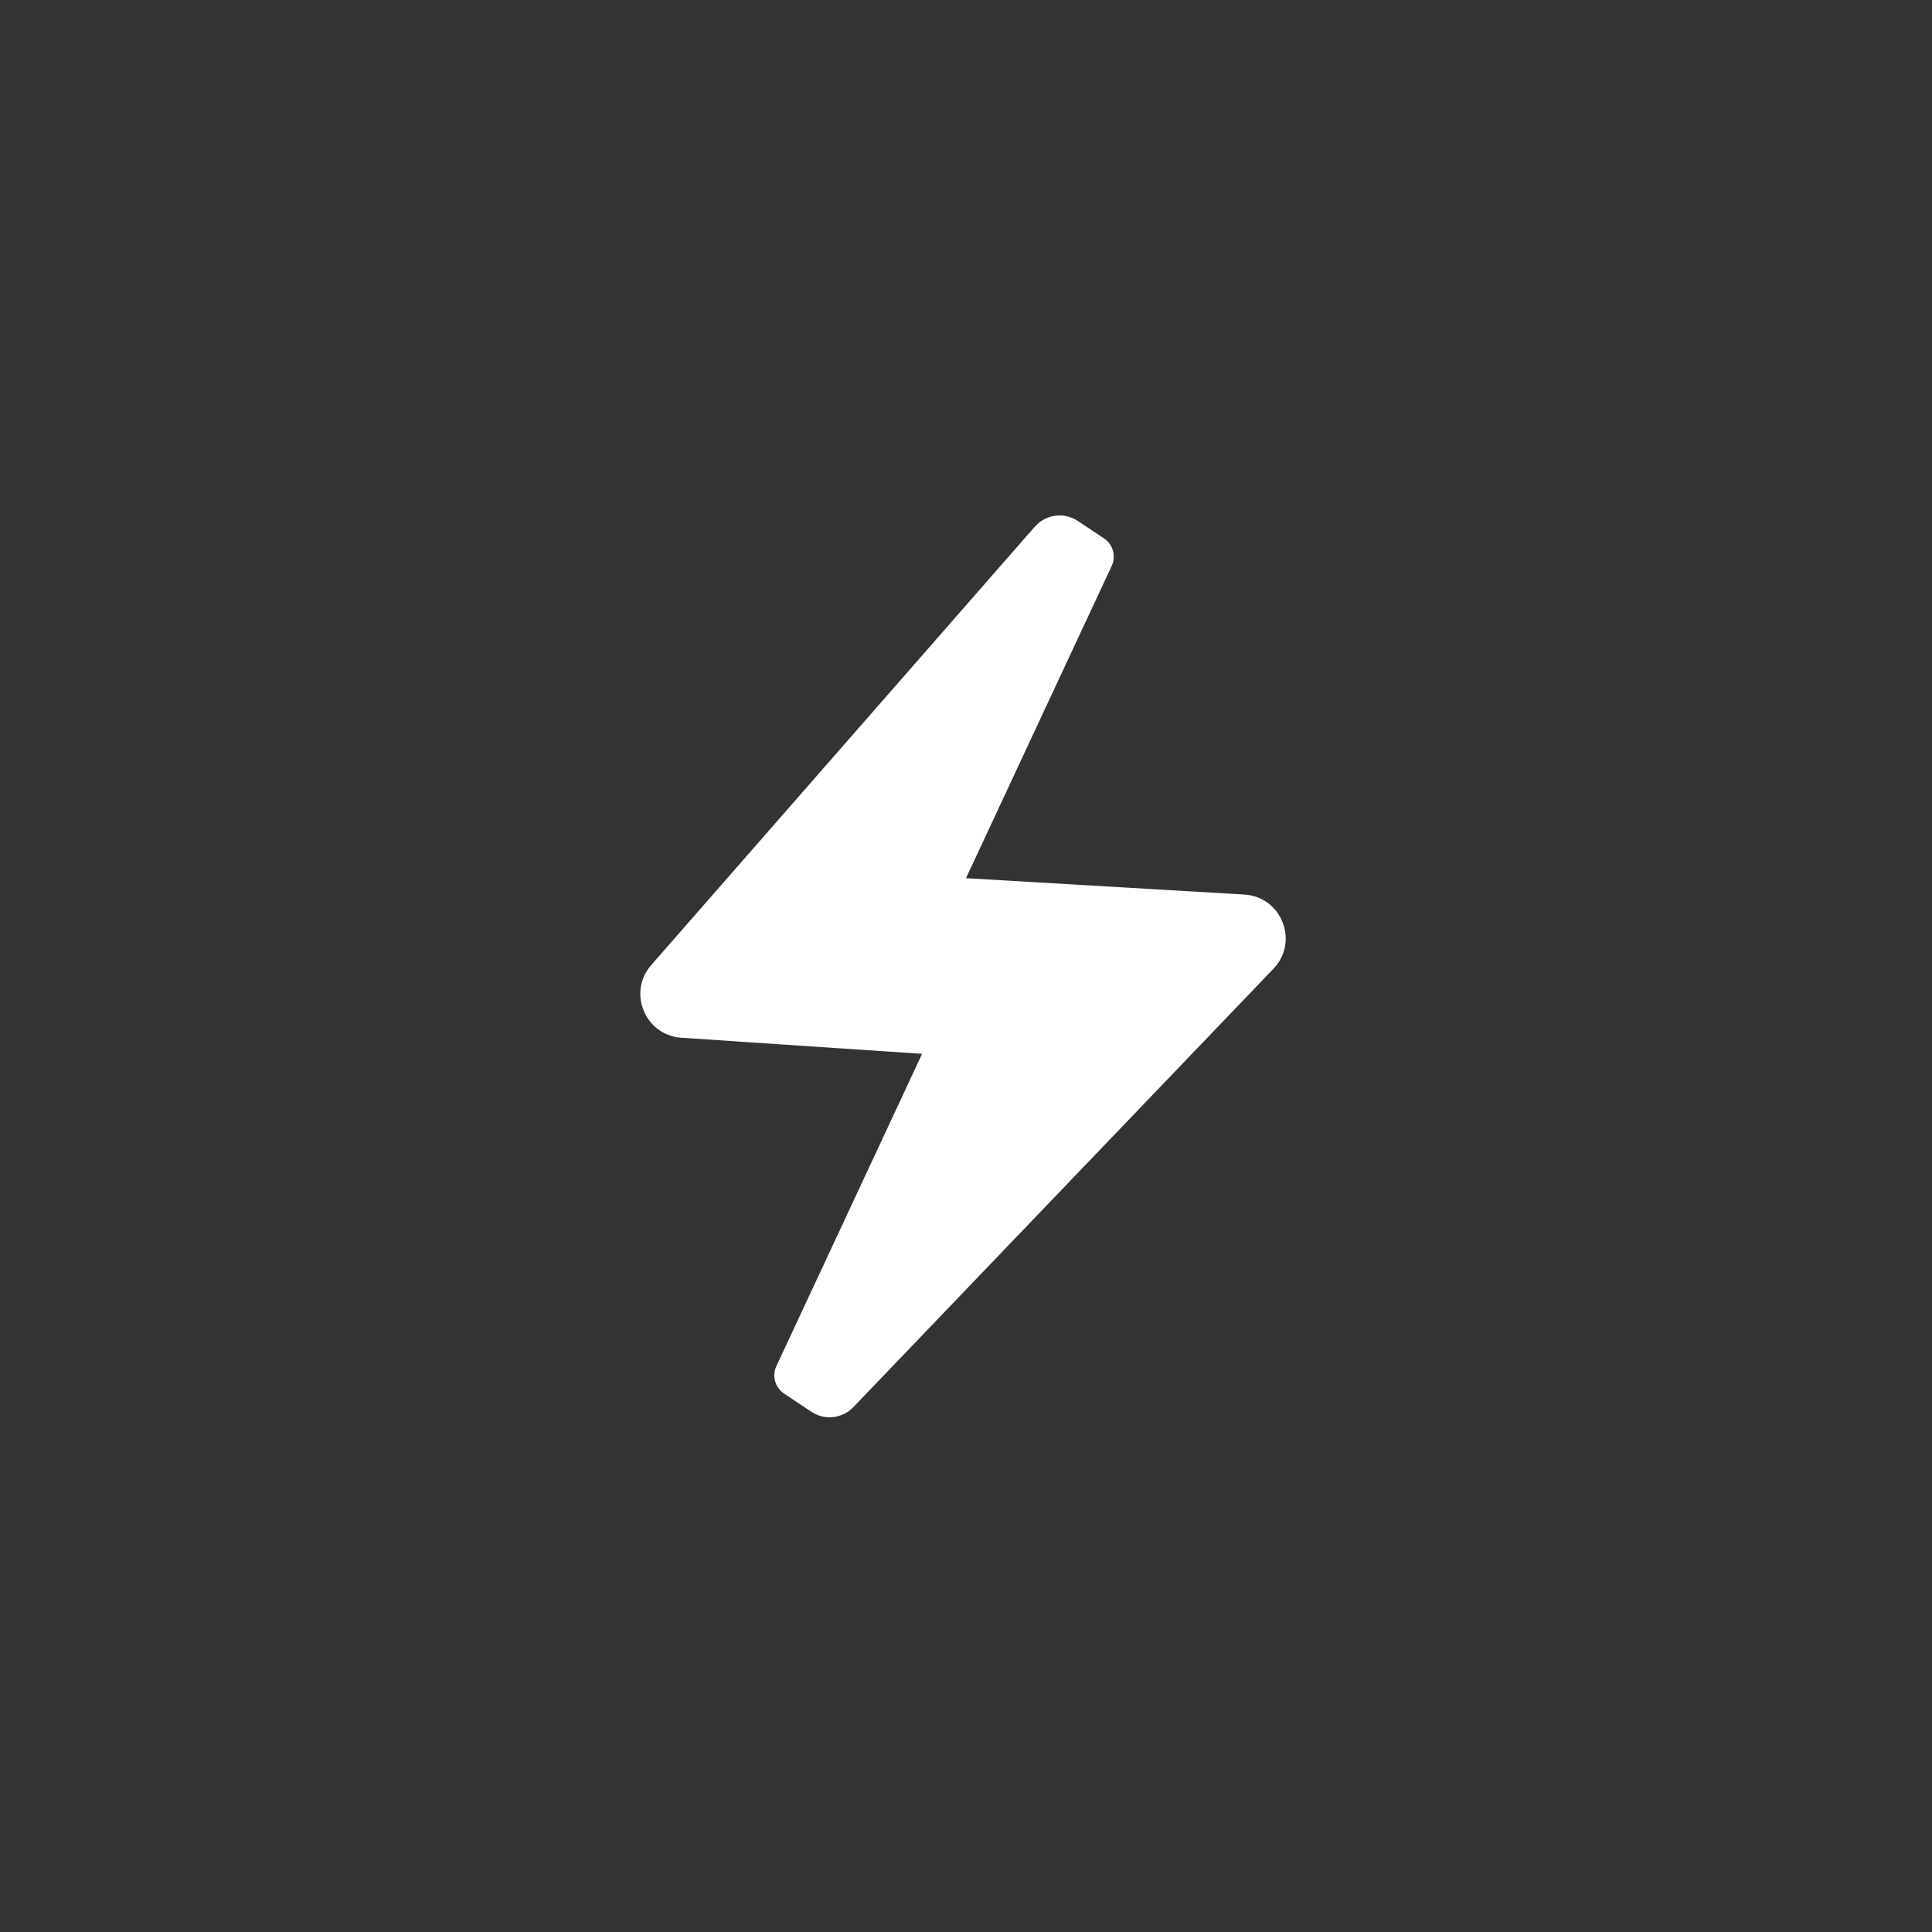 <svg width="44" height="44" viewBox="0 0 44 44" fill="none" xmlns="http://www.w3.org/2000/svg">
<rect x="0" y="0" width="44" height="44" fill="#333333" stroke="none"/>
<path d="M14.832 21.978L23.567 11.995C23.815 11.712 24.234 11.656 24.547 11.865L25.143 12.262C25.348 12.399 25.423 12.665 25.318 12.889L22 20L28.339 20.373C29.19 20.423 29.592 21.447 29.002 22.063L19.435 32.046C19.183 32.309 18.78 32.353 18.477 32.151L17.857 31.738C17.652 31.601 17.577 31.335 17.682 31.111L21 24L15.518 23.634C14.691 23.579 14.286 22.601 14.832 21.978Z" fill="white"/>
</svg>
